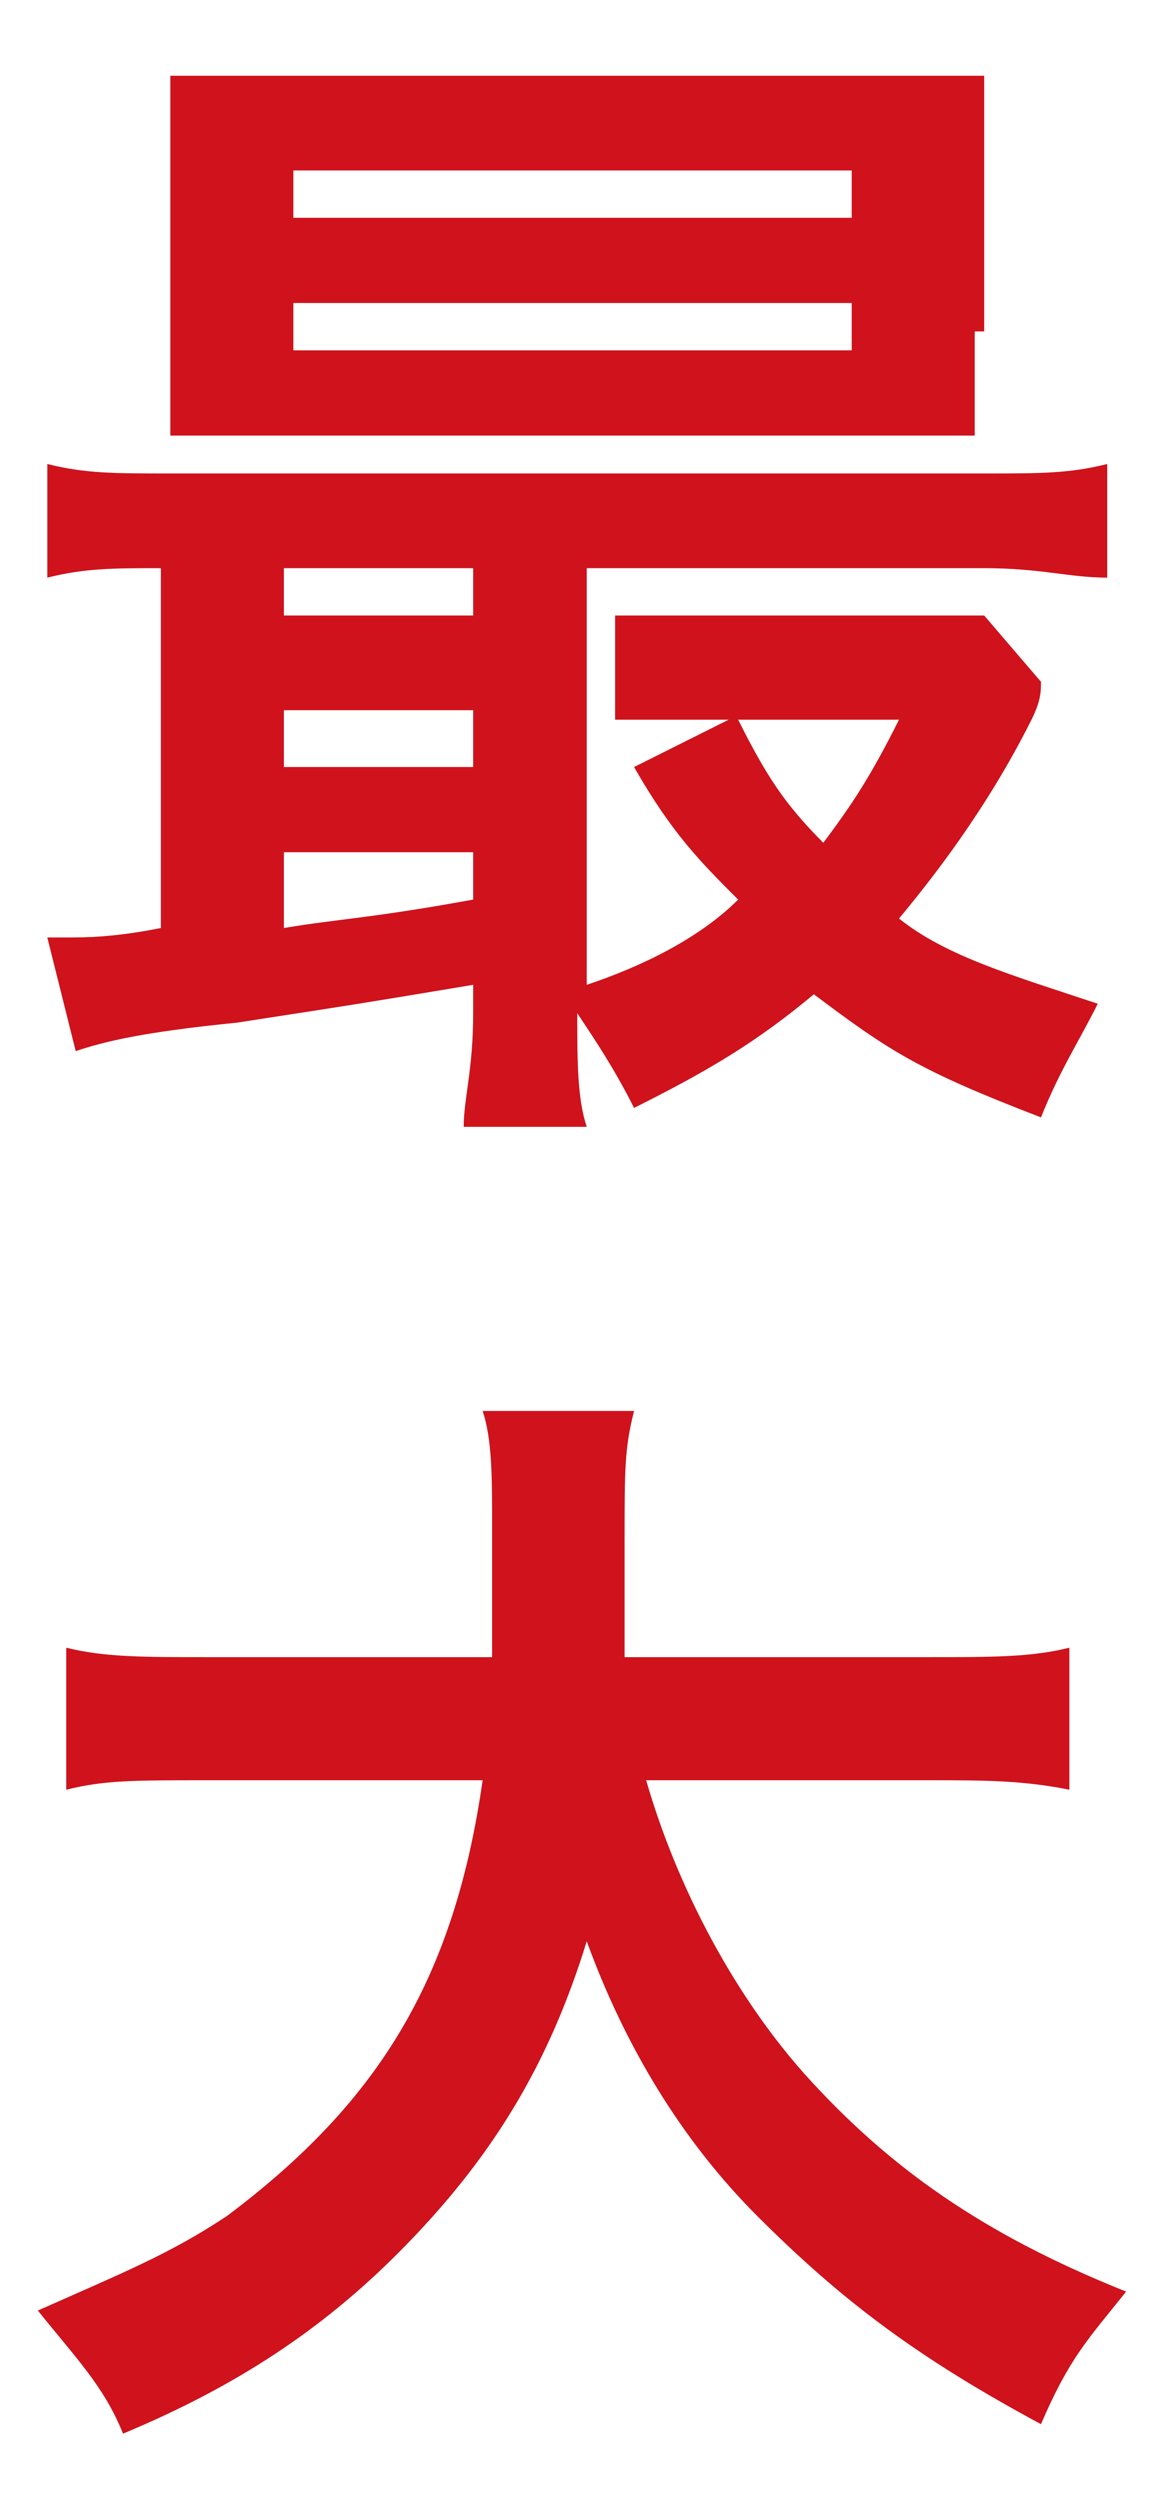 <?xml version="1.0" encoding="utf-8"?>
<!-- Generator: Adobe Illustrator 18.0.0, SVG Export Plug-In . SVG Version: 6.00 Build 0)  -->
<!DOCTYPE svg PUBLIC "-//W3C//DTD SVG 1.1//EN" "http://www.w3.org/Graphics/SVG/1.1/DTD/svg11.dtd">
<svg version="1.1" id="Layer_1" xmlns="http://www.w3.org/2000/svg" xmlns:xlink="http://www.w3.org/1999/xlink" x="0px" y="0px"
	 viewBox="0 0 12.3 26.4" enable-background="new 0 0 12.3 26.4" xml:space="preserve">
<g>
	<path fill="#CF121B" d="M5,10.4c-1.2,0.2-1.2,0.2-2.5,0.4c-1,0.1-1.4,0.2-1.7,0.3L0.5,9.9c0.1,0,0.1,0,0.2,0c0.2,0,0.5,0,1-0.1V6
		c-0.5,0-0.8,0-1.2,0.1V4.9C0.9,5,1.2,5,1.8,5h8.6c0.6,0,0.9,0,1.3-0.1v1.2C11.3,6.1,11,6,10.4,6H6.2v4.4c0.6-0.2,1.2-0.5,1.6-0.9
		C7.4,9.1,7.1,8.8,6.7,8.1l1-0.5H7.4c-0.4,0-0.6,0-0.9,0V6.5c0.3,0,0.5,0,1,0h2c0.4,0,0.7,0,0.9,0l0.6,0.7C11,7.3,11,7.4,10.9,7.6
		C10.5,8.4,10,9.1,9.5,9.7c0.5,0.4,1.2,0.6,2.1,0.9c-0.2,0.4-0.4,0.7-0.6,1.2c-1.3-0.5-1.6-0.7-2.4-1.3c-0.6,0.5-1.1,0.8-1.9,1.2
		c-0.2-0.4-0.4-0.7-0.6-1c0,0.5,0,0.9,0.1,1.2H4.9c0-0.3,0.1-0.6,0.1-1.2V10.4z M10.3,3.5c0,0.5,0,0.8,0,1.1c-0.3,0-0.7,0-1.1,0H3.1
		c-0.5,0-0.9,0-1.3,0c0-0.3,0-0.6,0-1V1.9c0-0.4,0-0.8,0-1.1c0.4,0,0.7,0,1.3,0h6c0.6,0,0.9,0,1.3,0c0,0.3,0,0.6,0,1.1V3.5z M5,6h-2
		v0.5h2V6z M5,7.5h-2v0.6h2V7.5z M5,9h-2v0.8c0.6-0.1,0.9-0.1,2-0.3V9z M3.1,2.3h5.9V1.8H3.1V2.3z M3.1,3.7h5.9V3.2H3.1V3.7z
		 M7.8,7.6c0.3,0.6,0.5,0.9,0.9,1.3C9,8.5,9.2,8.2,9.5,7.6H7.8z"/>
	<path fill="#CF121B" d="M6.8,18.7c0.3,1.1,0.9,2.3,1.7,3.2c0.9,1,1.9,1.7,3.4,2.3c-0.4,0.5-0.6,0.7-0.9,1.4c-1.3-0.7-2.1-1.3-3-2.2
		c-0.8-0.8-1.4-1.8-1.8-2.9c-0.4,1.3-1,2.3-2,3.3c-0.8,0.8-1.7,1.4-2.9,1.9c-0.2-0.5-0.5-0.8-0.9-1.3c0.9-0.4,1.4-0.6,2-1
		c1.6-1.2,2.4-2.5,2.7-4.6H2.2c-0.8,0-1.1,0-1.5,0.1v-1.5c0.4,0.1,0.8,0.1,1.5,0.1h3c0-0.6,0-0.8,0-1.4c0-0.5,0-0.9-0.1-1.2h1.6
		c-0.1,0.4-0.1,0.6-0.1,1.4c0,0.5,0,0.8,0,1.2h3.2c0.7,0,1.1,0,1.5-0.1v1.5c-0.5-0.1-0.9-0.1-1.5-0.1H6.8z"/>
</g>
</svg>

